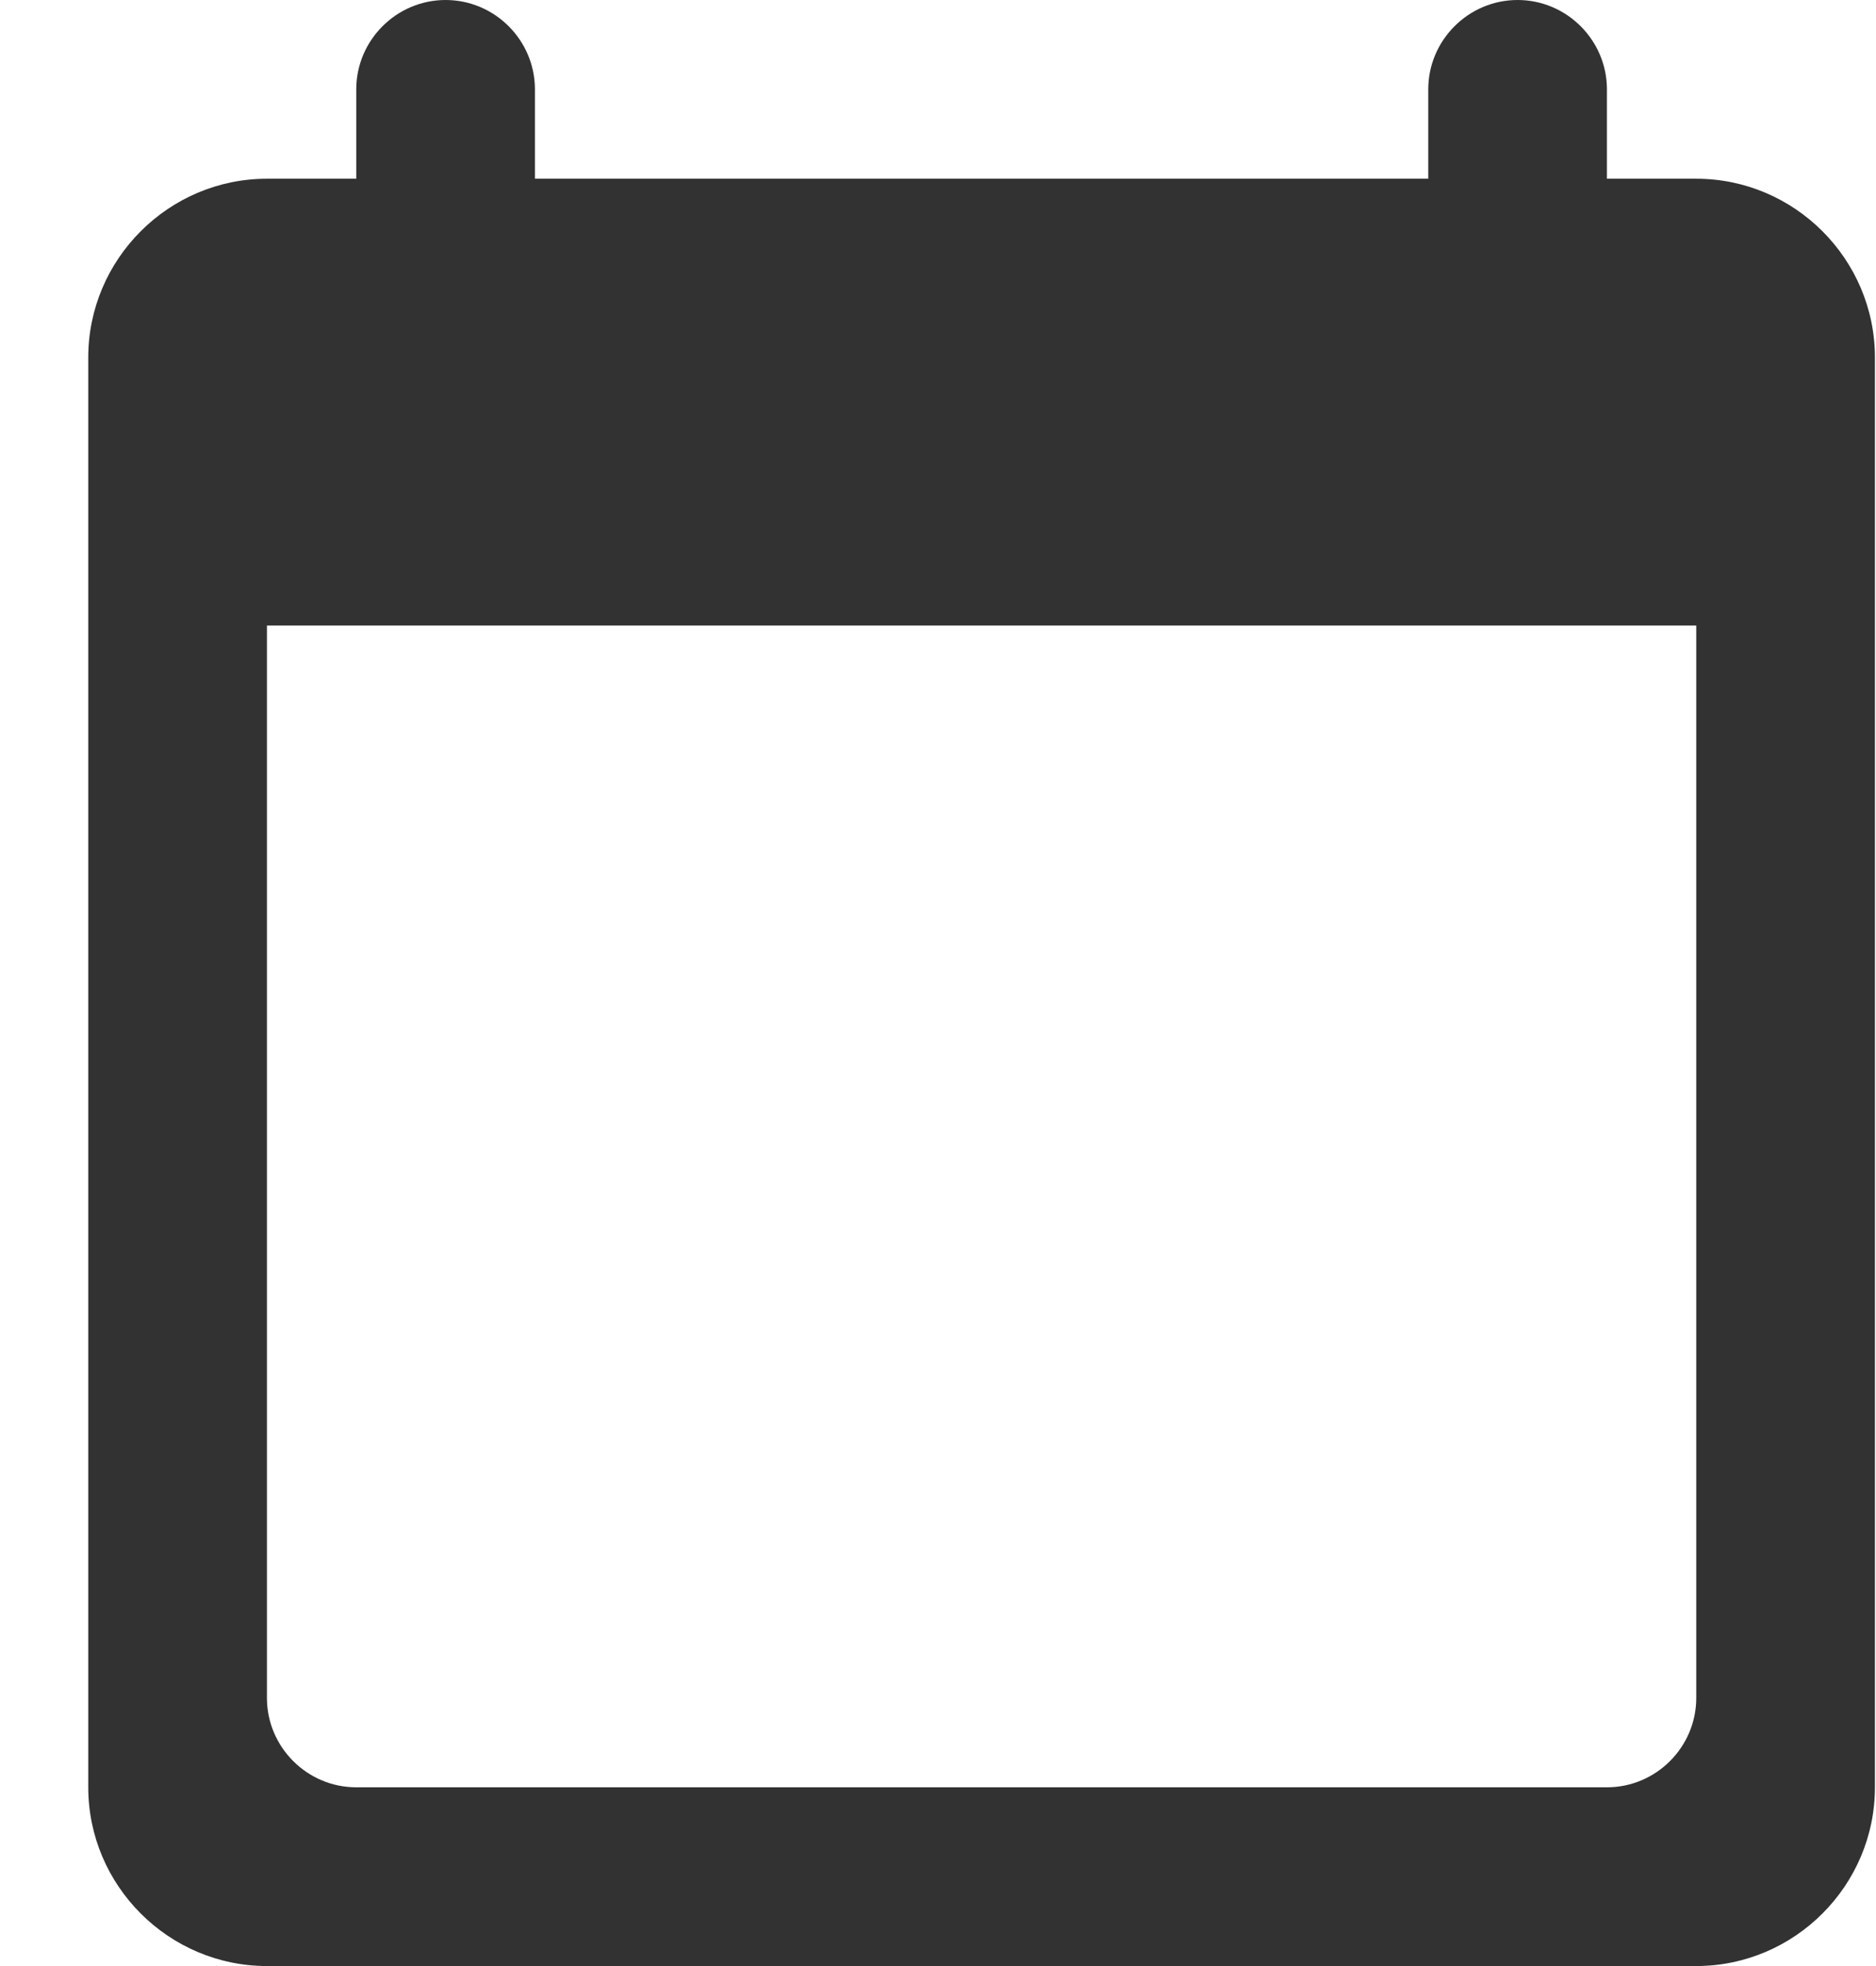 <svg width="21" height="22" viewBox="0 0 21 22" fill="none" xmlns="http://www.w3.org/2000/svg">
<path d="M18.988 2H17.988V1C17.988 0.45 17.538 0 16.988 0C16.438 0 15.988 0.45 15.988 1V2H5.988V1C5.988 0.45 5.538 0 4.988 0C4.438 0 3.988 0.45 3.988 1V2H2.988C1.888 2 0.988 2.9 0.988 4V20C0.988 21.1 1.888 22 2.988 22H18.988C20.088 22 20.988 21.1 20.988 20V4C20.988 2.9 20.088 2 18.988 2ZM17.988 20H3.988C3.438 20 2.988 19.55 2.988 19V7H18.988V19C18.988 19.55 18.538 20 17.988 20Z" fill="#323232"/>
</svg>
